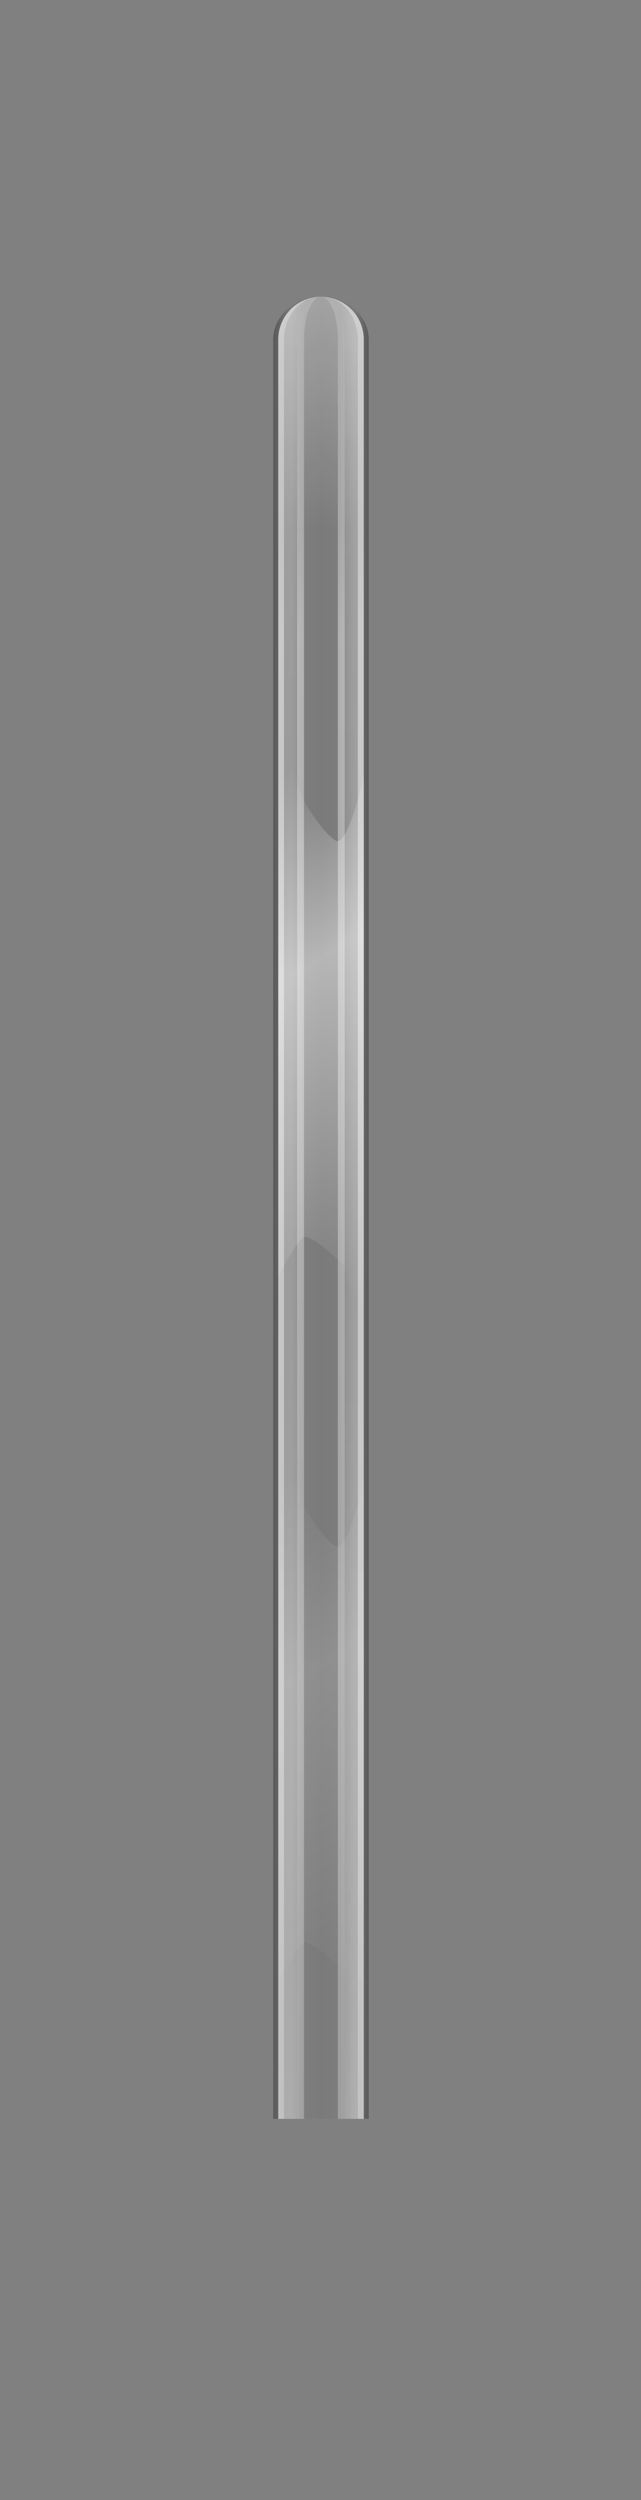 <svg version="1.2" baseProfile="tiny" id="EdgeSVG_8l0sp" x="0px" y="0px" width="105.227px" height="410.267px" viewBox="0 0 105.227 410.267" xmlns:xlink="http://www.w3.org/1999/xlink" xmlns="http://www.w3.org/2000/svg">
  <rect x="0" y="0" width="105.227" height="410.267" fill="#808080" stroke="none"/>
  <g>
    <linearGradient id="SVGID_33_" gradientUnits="userSpaceOnUse" x1="44.849" y1="198.206" x2="60.528" y2="198.206">
      <stop offset="0" style="stop-color:#000000;stop-opacity:0.3"/>
      <stop offset="0.189" style="stop-color:#000000;stop-opacity:0.05"/>
      <stop offset="0.512" style="stop-color:#000000;stop-opacity:0.1"/>
      <stop offset="0.86" style="stop-color:#000000;stop-opacity:0.05"/>
      <stop offset="1" style="stop-color:#000000;stop-opacity:0.3"/>
    </linearGradient>
    <path fill="url(#SVGID_33_)" d="M44.849,347.715V55.712c0-3.875,3.513-7.015,7.842-7.015c4.325,0,7.838,3.14,7.838,7.015v292.003&#xD;&#xA;&#x9;&#x9;&#x9;H44.849z"/>
  </g>
  <g>
    <linearGradient id="SVGID_34_" gradientUnits="userSpaceOnUse" x1="49.197" y1="48.685" x2="49.197" y2="347.716">
      <stop offset="0" style="stop-color:#FFFFFF;stop-opacity:0.15"/>
      <stop offset="0.415" style="stop-color:#FFFFFF;stop-opacity:0.05"/>
      <stop offset="1" style="stop-color:#FFFFFF;stop-opacity:0.25"/>
    </linearGradient>
    <path fill="url(#SVGID_34_)" d="M52.704,48.686c-2.15,0-3.927,3.133-3.927,7.015v292.015h-3.088V55.7&#xD;&#xA;&#x9;&#x9;&#x9;C45.689,51.819,48.823,48.686,52.704,48.686z"/>
    <linearGradient id="SVGID_35_" gradientUnits="userSpaceOnUse" x1="56.211" y1="48.685" x2="56.211" y2="347.716">
      <stop offset="0" style="stop-color:#FFFFFF;stop-opacity:0.15"/>
      <stop offset="0.415" style="stop-color:#FFFFFF;stop-opacity:0.05"/>
      <stop offset="1" style="stop-color:#FFFFFF;stop-opacity:0.25"/>
    </linearGradient>
    <path fill="url(#SVGID_35_)" d="M59.719,55.7v292.015h-3.133V55.7c0-3.881-1.729-7.015-3.882-7.015&#xD;&#xA;&#x9;&#x9;&#x9;C56.586,48.686,59.719,51.819,59.719,55.7z"/>
  </g>
  <g>
    <linearGradient id="SVGID_36_" gradientUnits="userSpaceOnUse" x1="52.691" y1="48.697" x2="52.691" y2="347.716">
      <stop offset="0" style="stop-color:#FFFFFF;stop-opacity:0.3"/>
      <stop offset="0.128" style="stop-color:#FFFFFF;stop-opacity:0"/>
    </linearGradient>
    <path fill="url(#SVGID_36_)" d="M45.677,347.715V55.712c0-3.875,3.142-7.015,7.014-7.015c3.873,0,7.017,3.14,7.017,7.015v292.003&#xD;&#xA;&#x9;&#x9;&#x9;H45.677z"/>
  </g>
  <g>
    <linearGradient id="SVGID_37_" gradientUnits="userSpaceOnUse" x1="45.677" y1="198.206" x2="59.707" y2="198.206">
      <stop offset="0" style="stop-color:#FFFFFF;stop-opacity:0.3"/>
      <stop offset="0.323" style="stop-color:#FFFFFF;stop-opacity:0.05"/>
      <stop offset="0.726" style="stop-color:#FFFFFF;stop-opacity:0.05"/>
      <stop offset="1" style="stop-color:#FFFFFF;stop-opacity:0.3"/>
    </linearGradient>
    <path fill="url(#SVGID_37_)" d="M45.677,347.715V55.712c0-3.875,3.142-7.015,7.014-7.015c3.873,0,7.017,3.14,7.017,7.015v292.003&#xD;&#xA;&#x9;&#x9;&#x9;H45.677z"/>
  </g>
  <g>
    <linearGradient id="SVGID_38_" gradientUnits="userSpaceOnUse" x1="50.74" y1="48.685" x2="50.74" y2="347.716">
      <stop offset="0" style="stop-color:#FFFFFF;stop-opacity:0.15"/>
      <stop offset="0.183" style="stop-color:#FFFFFF;stop-opacity:0.4"/>
      <stop offset="0.75" style="stop-color:#FFFFFF;stop-opacity:0.3"/>
      <stop offset="1" style="stop-color:#FFFFFF;stop-opacity:0.25"/>
    </linearGradient>
    <path fill="url(#SVGID_38_)" d="M52.704,48.686c-1.543,0-2.804,3.133-2.804,7.015v292.015h-1.123V55.7&#xD;&#xA;&#x9;&#x9;&#x9;C48.777,51.819,50.554,48.686,52.704,48.686z"/>
    <linearGradient id="SVGID_39_" gradientUnits="userSpaceOnUse" x1="54.645" y1="48.685" x2="54.645" y2="347.716">
      <stop offset="0" style="stop-color:#FFFFFF;stop-opacity:0.15"/>
      <stop offset="0.183" style="stop-color:#FFFFFF;stop-opacity:0.4"/>
      <stop offset="0.75" style="stop-color:#FFFFFF;stop-opacity:0.3"/>
      <stop offset="1" style="stop-color:#FFFFFF;stop-opacity:0.25"/>
    </linearGradient>
    <path fill="url(#SVGID_39_)" d="M56.586,55.7v292.015h-1.123V55.7c0-3.881-1.261-7.015-2.759-7.015&#xD;&#xA;&#x9;&#x9;&#x9;C54.856,48.686,56.586,51.819,56.586,55.7z"/>
  </g>
  <g>
    <linearGradient id="SVGID_40_" gradientUnits="userSpaceOnUse" x1="48.587" y1="48.825" x2="48.587" y2="347.716">
      <stop offset="0" style="stop-color:#FFFFFF;stop-opacity:0.25"/>
      <stop offset="0.183" style="stop-color:#FFFFFF;stop-opacity:0.45"/>
      <stop offset="0.75" style="stop-color:#FFFFFF;stop-opacity:0.4"/>
      <stop offset="1" style="stop-color:#FFFFFF;stop-opacity:0.25"/>
    </linearGradient>
    <path fill="url(#SVGID_40_)" d="M51.484,48.825c-2.803,0.656-4.862,3.462-4.862,6.875v292.015h-0.933V55.7&#xD;&#xA;&#x9;&#x9;&#x9;C45.689,52.239,48.164,49.387,51.484,48.825z"/>
    <linearGradient id="SVGID_41_" gradientUnits="userSpaceOnUse" x1="56.819" y1="48.825" x2="56.819" y2="347.716">
      <stop offset="0" style="stop-color:#FFFFFF;stop-opacity:0.25"/>
      <stop offset="0.183" style="stop-color:#FFFFFF;stop-opacity:0.45"/>
      <stop offset="0.75" style="stop-color:#FFFFFF;stop-opacity:0.4"/>
      <stop offset="1" style="stop-color:#FFFFFF;stop-opacity:0.25"/>
    </linearGradient>
    <path fill="url(#SVGID_41_)" d="M59.719,55.7v292.015h-0.98V55.7c0-3.414-2.06-6.22-4.818-6.875&#xD;&#xA;&#x9;&#x9;&#x9;C57.24,49.387,59.719,52.239,59.719,55.7z"/>
  </g>
  <linearGradient id="SVGID_42_" gradientUnits="userSpaceOnUse" x1="28.423" y1="126.191" x2="79.179" y2="214.103">
    <stop offset="0.098" style="stop-color:#FFFFFF;stop-opacity:0"/>
    <stop offset="0.384" style="stop-color:#FFFFFF;stop-opacity:0.45"/>
    <stop offset="0.89" style="stop-color:#FFFFFF;stop-opacity:0"/>
  </linearGradient>
  <path fill="url(#SVGID_42_)" d="M45.689,116.222c0,0,2.982,12.861,4.211,15.199c1.229,2.338,4.439,6.625,5.563,6.625&#xD;&#xA;&#x9;&#x9;s3.102-5.067,4.256-10.914l-0.012,98.212c0,0-2.747-17.149-3.495-17.928c-0.749-0.779-5.188-4.876-6.312-4.387&#xD;&#xA;&#x9;&#x9;c-1.123,0.488-4.211,6.334-4.211,6.334V116.222z"/>
  <linearGradient id="SVGID_43_" gradientUnits="userSpaceOnUse" x1="28.423" y1="241.97" x2="79.178" y2="329.881">
    <stop offset="0.098" style="stop-color:#FFFFFF;stop-opacity:0"/>
    <stop offset="0.384" style="stop-color:#FFFFFF;stop-opacity:0.15"/>
    <stop offset="0.89" style="stop-color:#FFFFFF;stop-opacity:0"/>
  </linearGradient>
  <path fill="url(#SVGID_43_)" d="M45.689,232c0,0,2.982,12.861,4.211,15.199c1.229,2.339,4.439,6.625,5.563,6.625&#xD;&#xA;&#x9;&#x9;s3.102-5.066,4.256-10.913l-0.012,98.211c0,0-2.747-17.148-3.495-17.928c-0.749-0.779-5.188-4.875-6.312-4.388&#xD;&#xA;&#x9;&#x9;c-1.123,0.49-4.211,6.335-4.211,6.335V232z"/>
</svg>